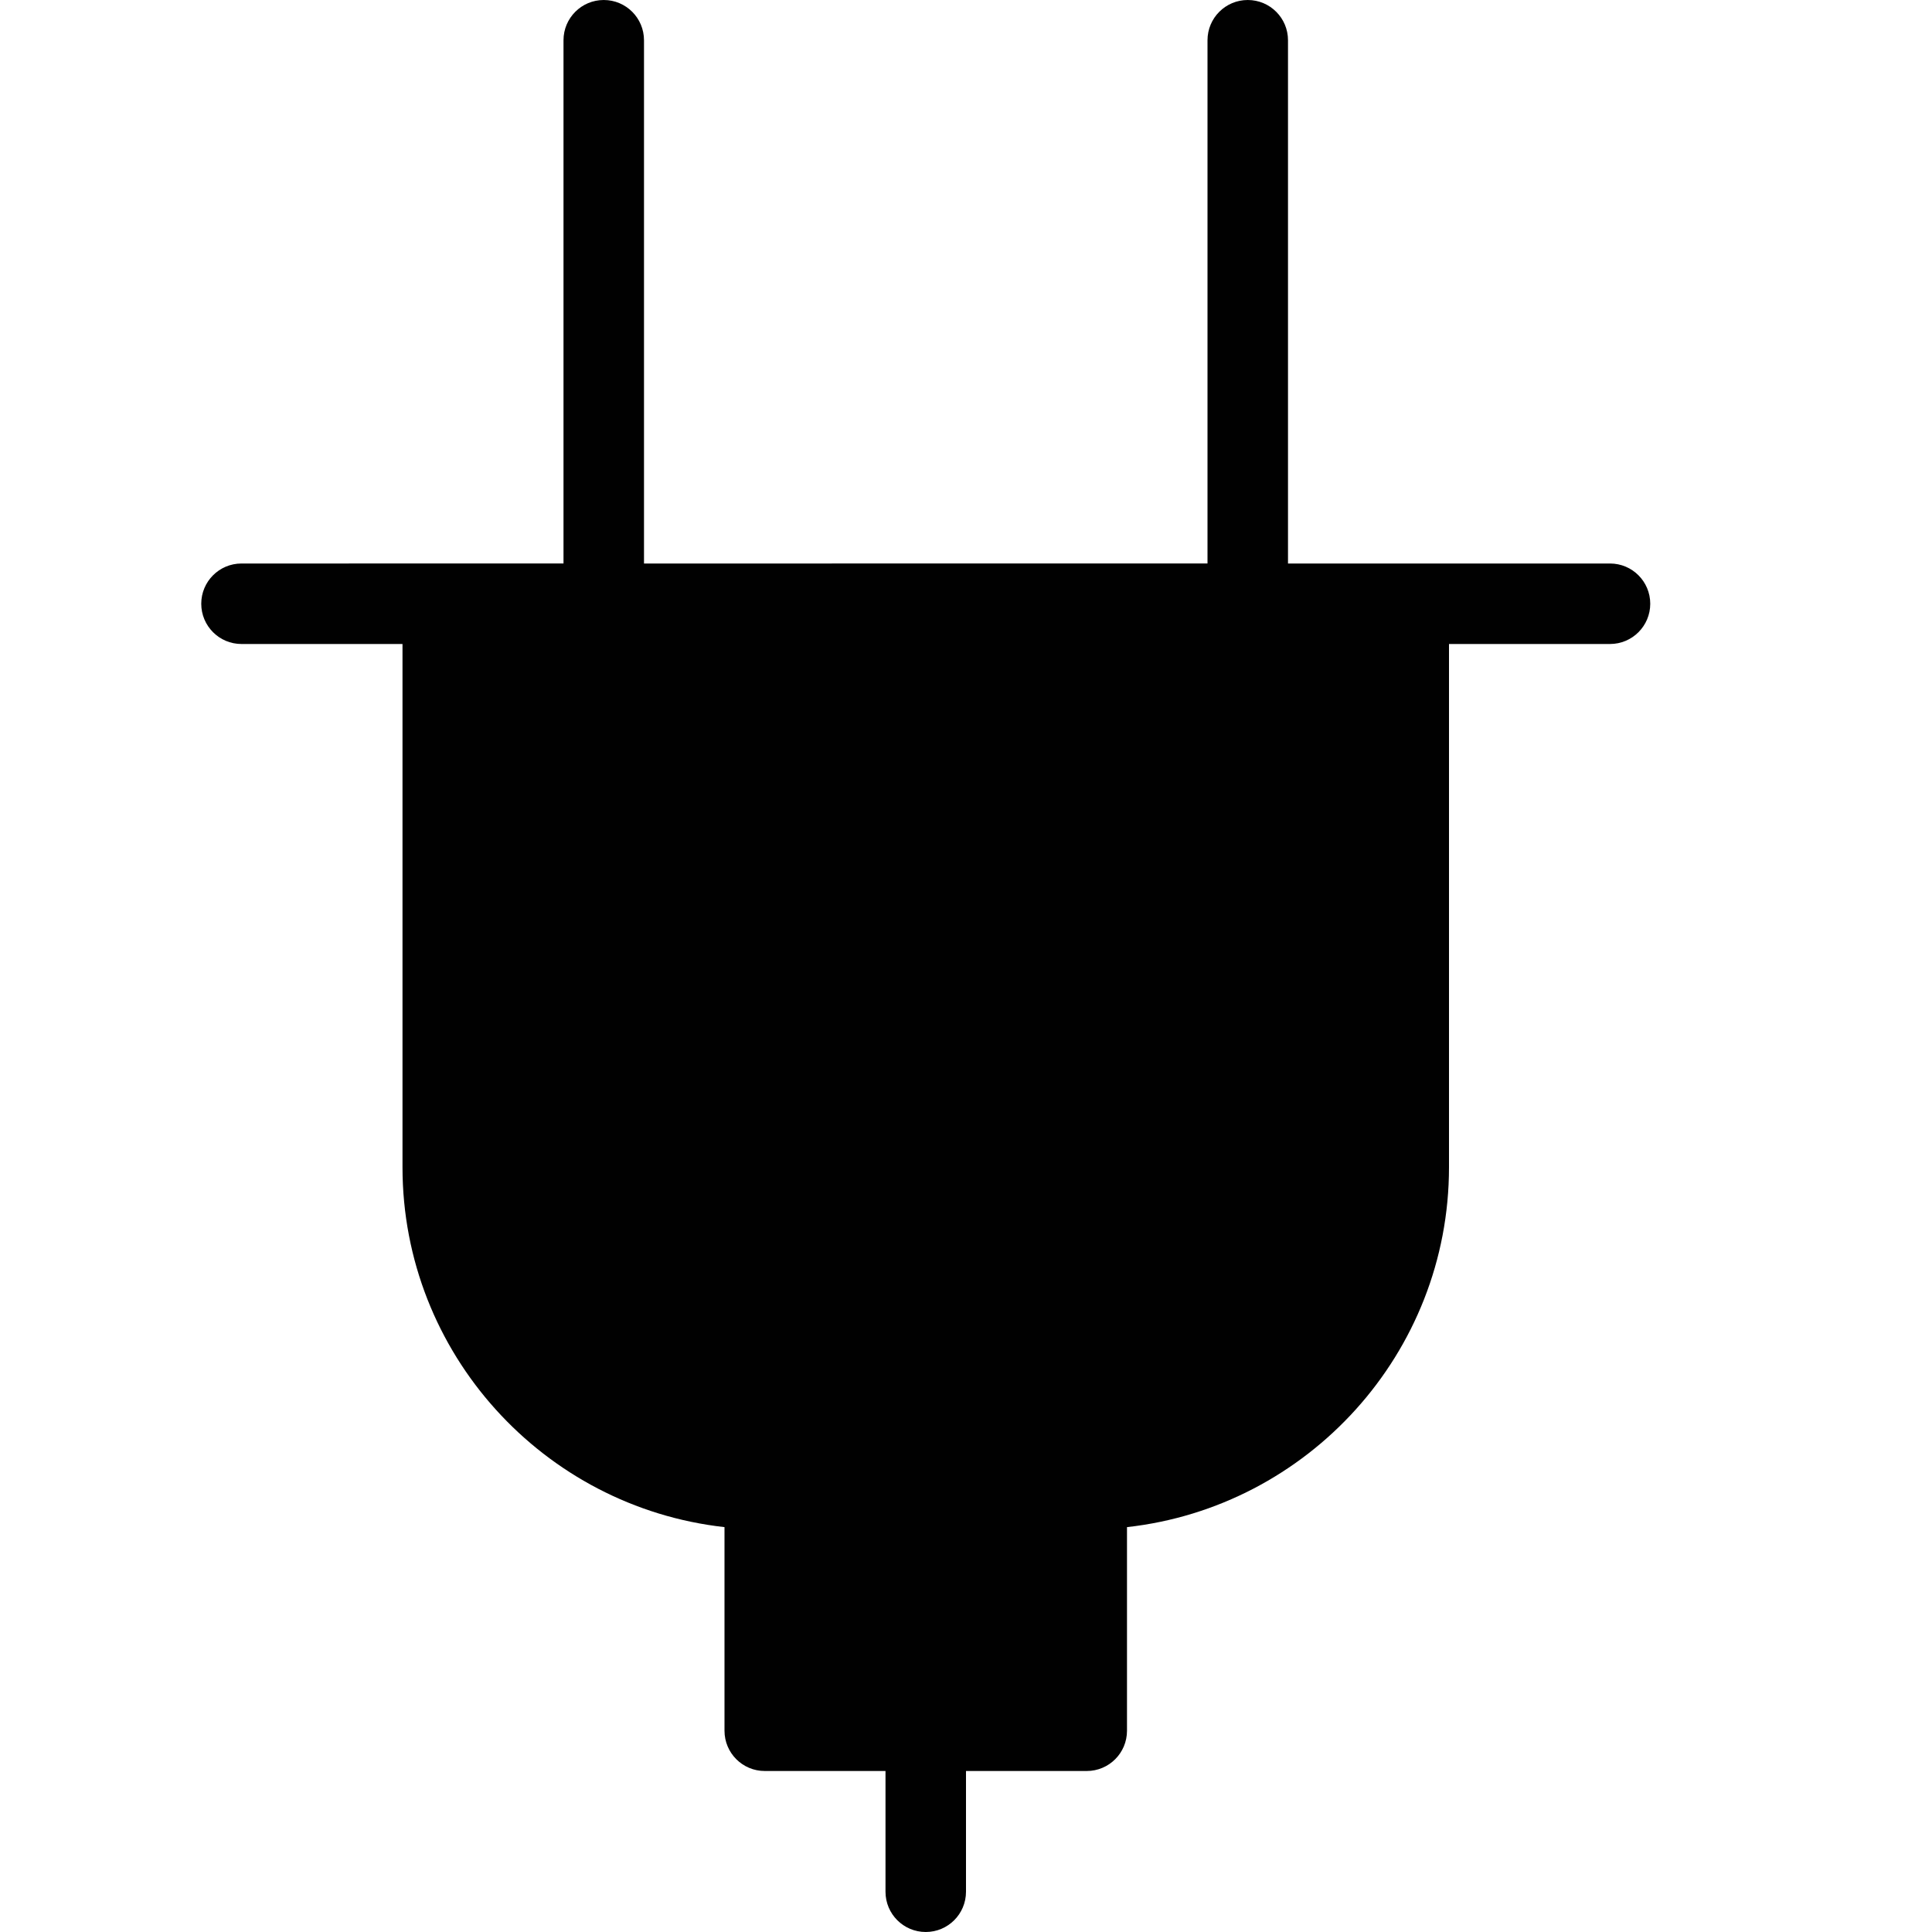 <?xml version="1.0" encoding="utf-8"?>
<!-- Generator: Adobe Illustrator 17.0.0, SVG Export Plug-In . SVG Version: 6.00 Build 0)  -->
<!DOCTYPE svg PUBLIC "-//W3C//DTD SVG 1.1//EN" "http://www.w3.org/Graphics/SVG/1.1/DTD/svg11.dtd">
<svg version="1.1" xmlns="http://www.w3.org/2000/svg" xmlns:xlink="http://www.w3.org/1999/xlink" x="0px" y="0px" width="48px"
	 height="48px" viewBox="0 0 48 48" enable-background="new 0 0 48 48" xml:space="preserve">
<g id="Layer_3">
	<path fill="#010101" d="M40,14h-8V1c0-0.552-0.447-1-1-1s-1,0.448-1,1v13H16V1c0-0.552-0.447-1-1-1s-1,0.448-1,1v13H6
		c-0.553,0-1,0.448-1,1c0,0.552,0.447,1,1,1h4v13c0,4.624,3.507,8.441,8,8.941V43c0,0.552,0.447,1,1,1h3v3c0,0.552,0.447,1,1,1
		s1-0.448,1-1v-3h3c0.553,0,1-0.448,1-1v-5.059c4.493-0.5,8-4.317,8-8.941V16h4c0.553,0,1-0.448,1-1C41,14.448,40.553,14,40,14z"/>
</g>
<g id="nyt_x5F_exporter_x5F_info" display="none">
</g>
</svg>
